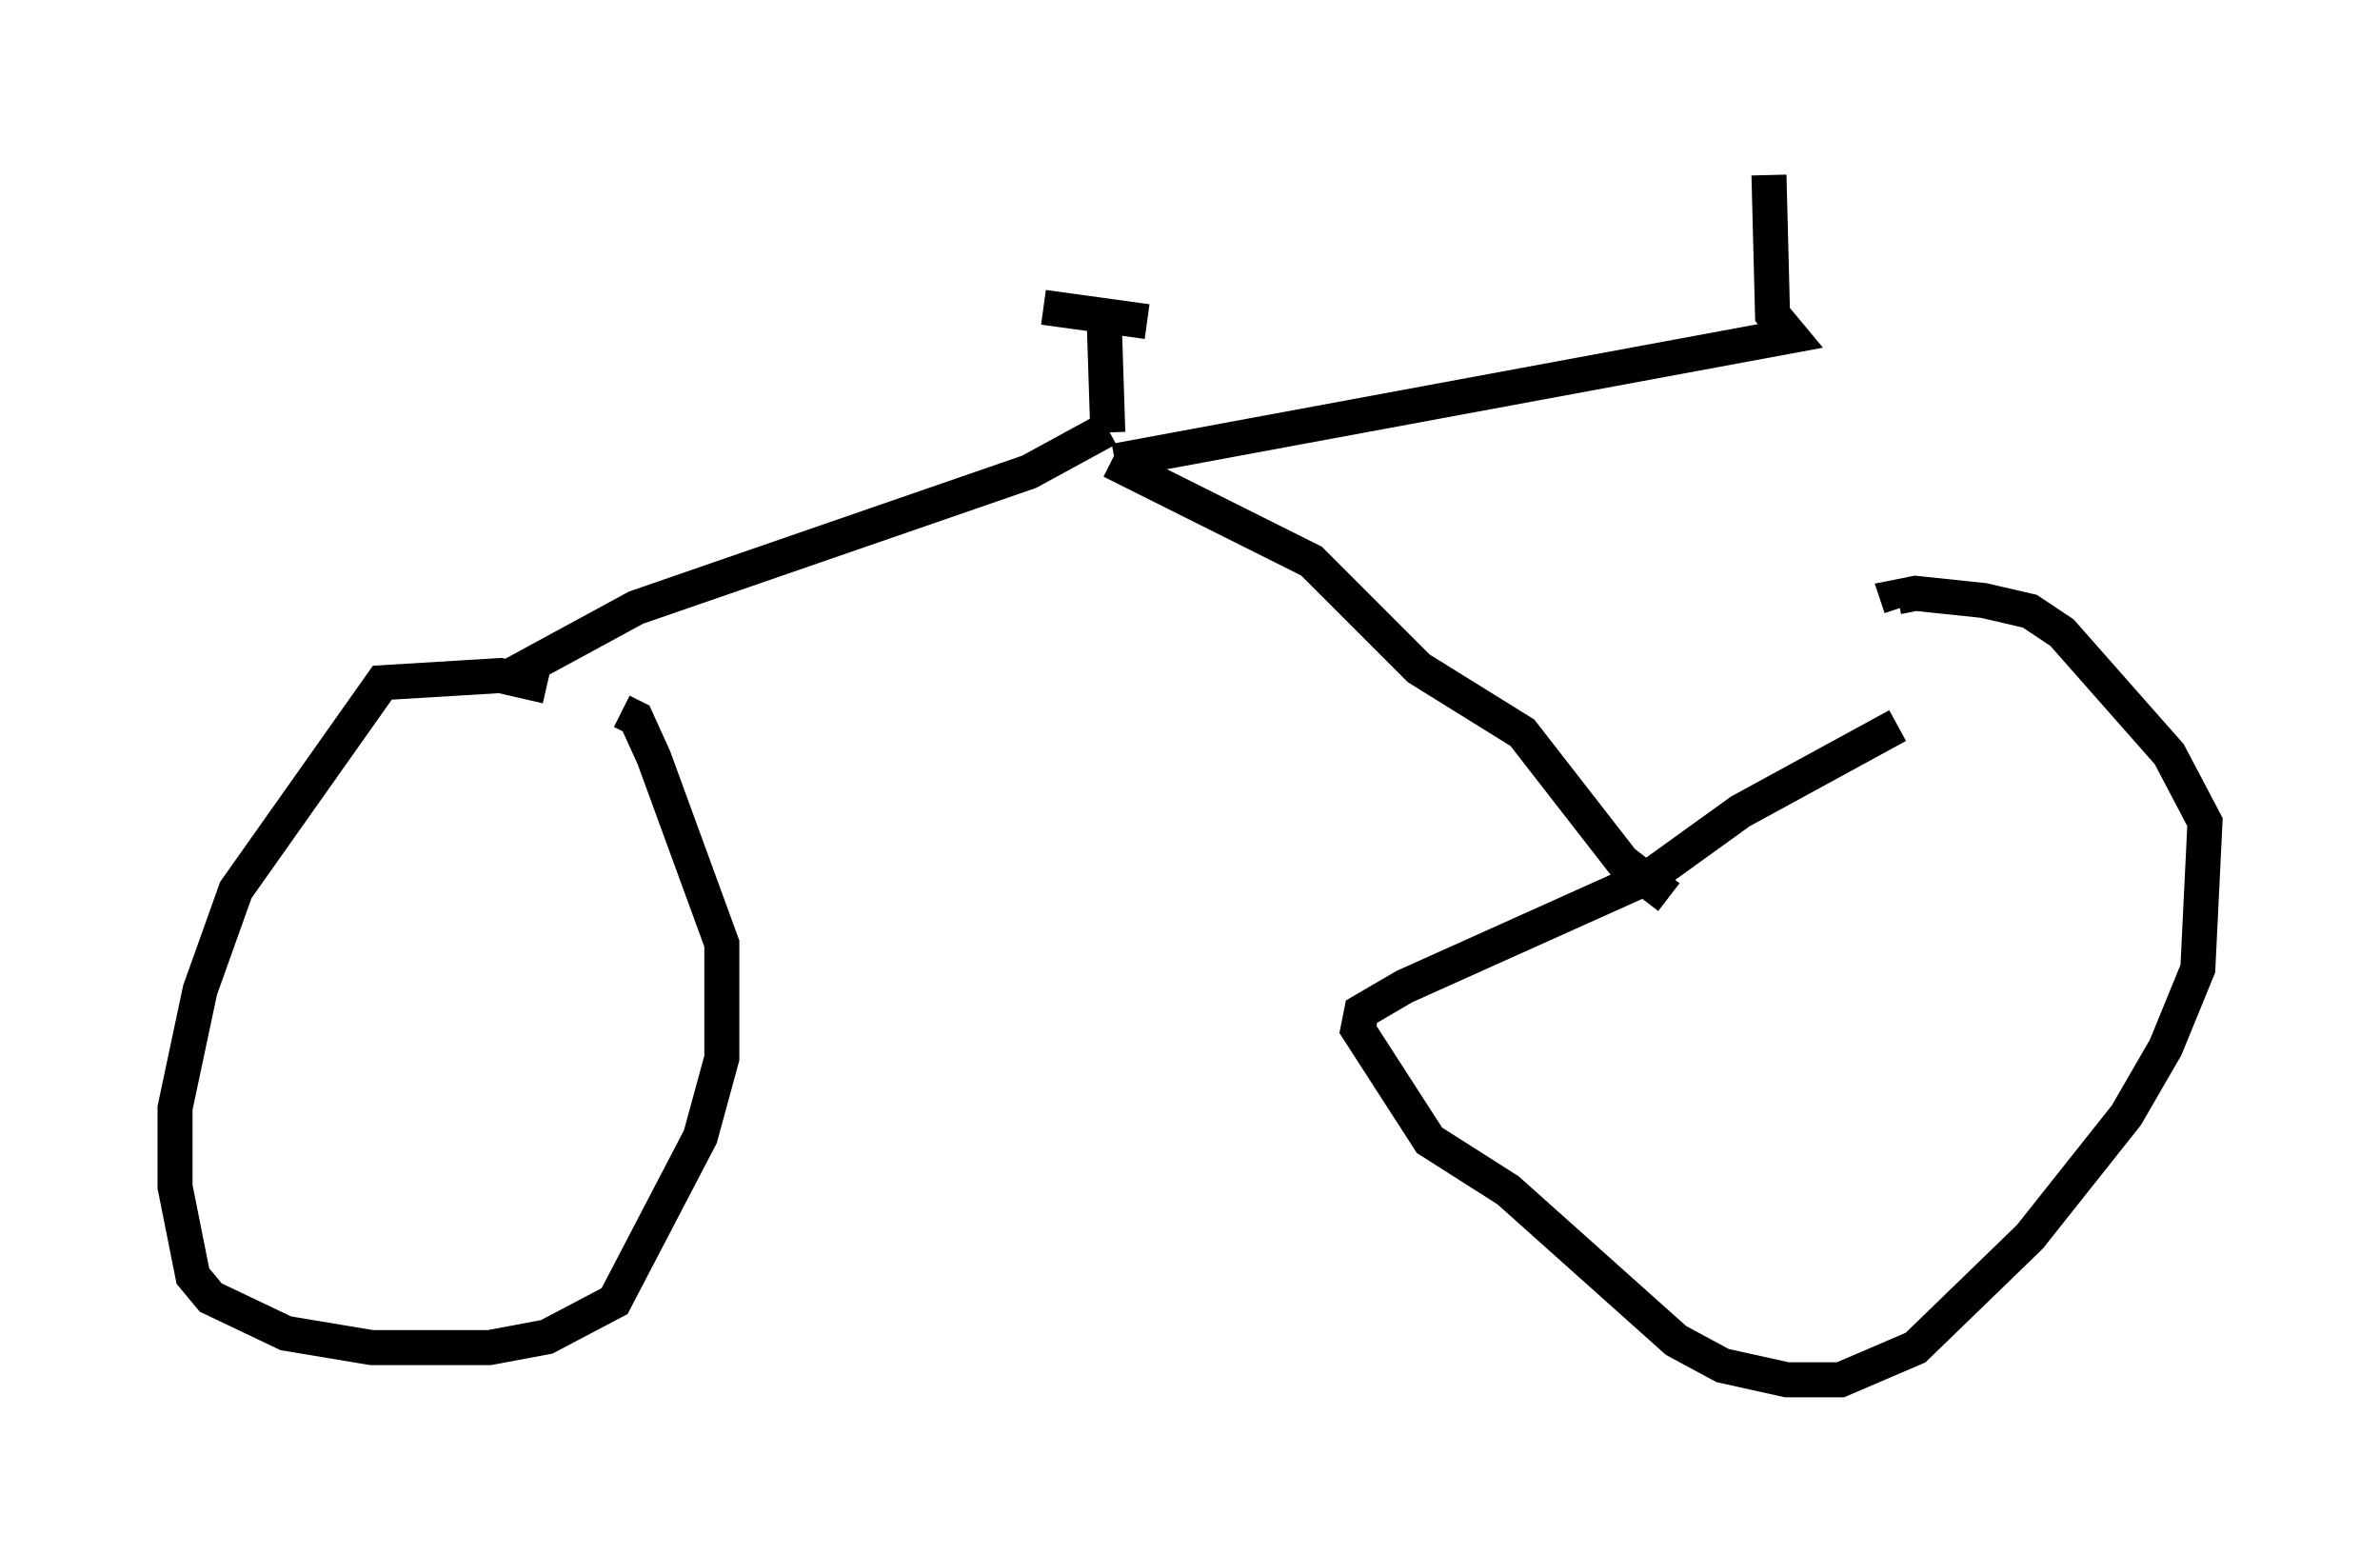 <?xml version="1.0" encoding="utf-8" ?>
<svg baseProfile="full" height="44.402" version="1.1" width="67.984" xmlns="http://www.w3.org/2000/svg" xmlns:ev="http://www.w3.org/2001/xml-events" xmlns:xlink="http://www.w3.org/1999/xlink"><defs /><rect fill="white" height="44.402" width="67.984" x="0" y="0" /><path d="M19.19, 21.436 m-3.573, -1.838 l-1.327, -0.306 -3.369, 0.204 l-4.185, 5.921 -1.021, 2.858 l-0.715, 3.369 0.0, 2.246 l0.51, 2.552 0.51, 0.613 l2.144, 1.021 2.45, 0.408 l3.369, 0.0 1.633, -0.306 l1.94, -1.021 2.45, -4.696 l0.613, -2.246 0.0, -3.267 l-1.94, -5.308 -0.51, -1.123 l-0.408, -0.204 m36.444, 0.408 l-4.492, 2.45 -2.552, 1.838 l-7.044, 3.165 -1.225, 0.715 l-0.102, 0.51 2.042, 3.165 l2.246, 1.429 4.798, 4.288 l1.327, 0.715 1.838, 0.408 l1.531, 0.0 2.144, -0.919 l3.267, -3.165 2.756, -3.471 l1.123, -1.94 0.919, -2.246 l0.204, -4.185 -1.021, -1.94 l-3.063, -3.471 -0.919, -0.613 l-1.327, -0.306 -1.94, -0.204 l-0.51, 0.102 0.102, 0.306 m-39.711, 1.94 l3.573, -1.94 11.229, -3.879 l2.246, -1.225 m16.027, 13.373 l-1.327, -1.021 -2.858, -3.675 l-2.96, -1.838 -3.063, -3.063 l-5.717, -2.858 m0.102, 0.0 l19.294, -3.573 -0.51, -0.613 l-0.102, -3.981 m-18.886, 7.35 l-0.102, -3.165 m-1.735, -0.408 l2.96, 0.408 " fill="none" stroke="black" stroke-width="1" /></svg>